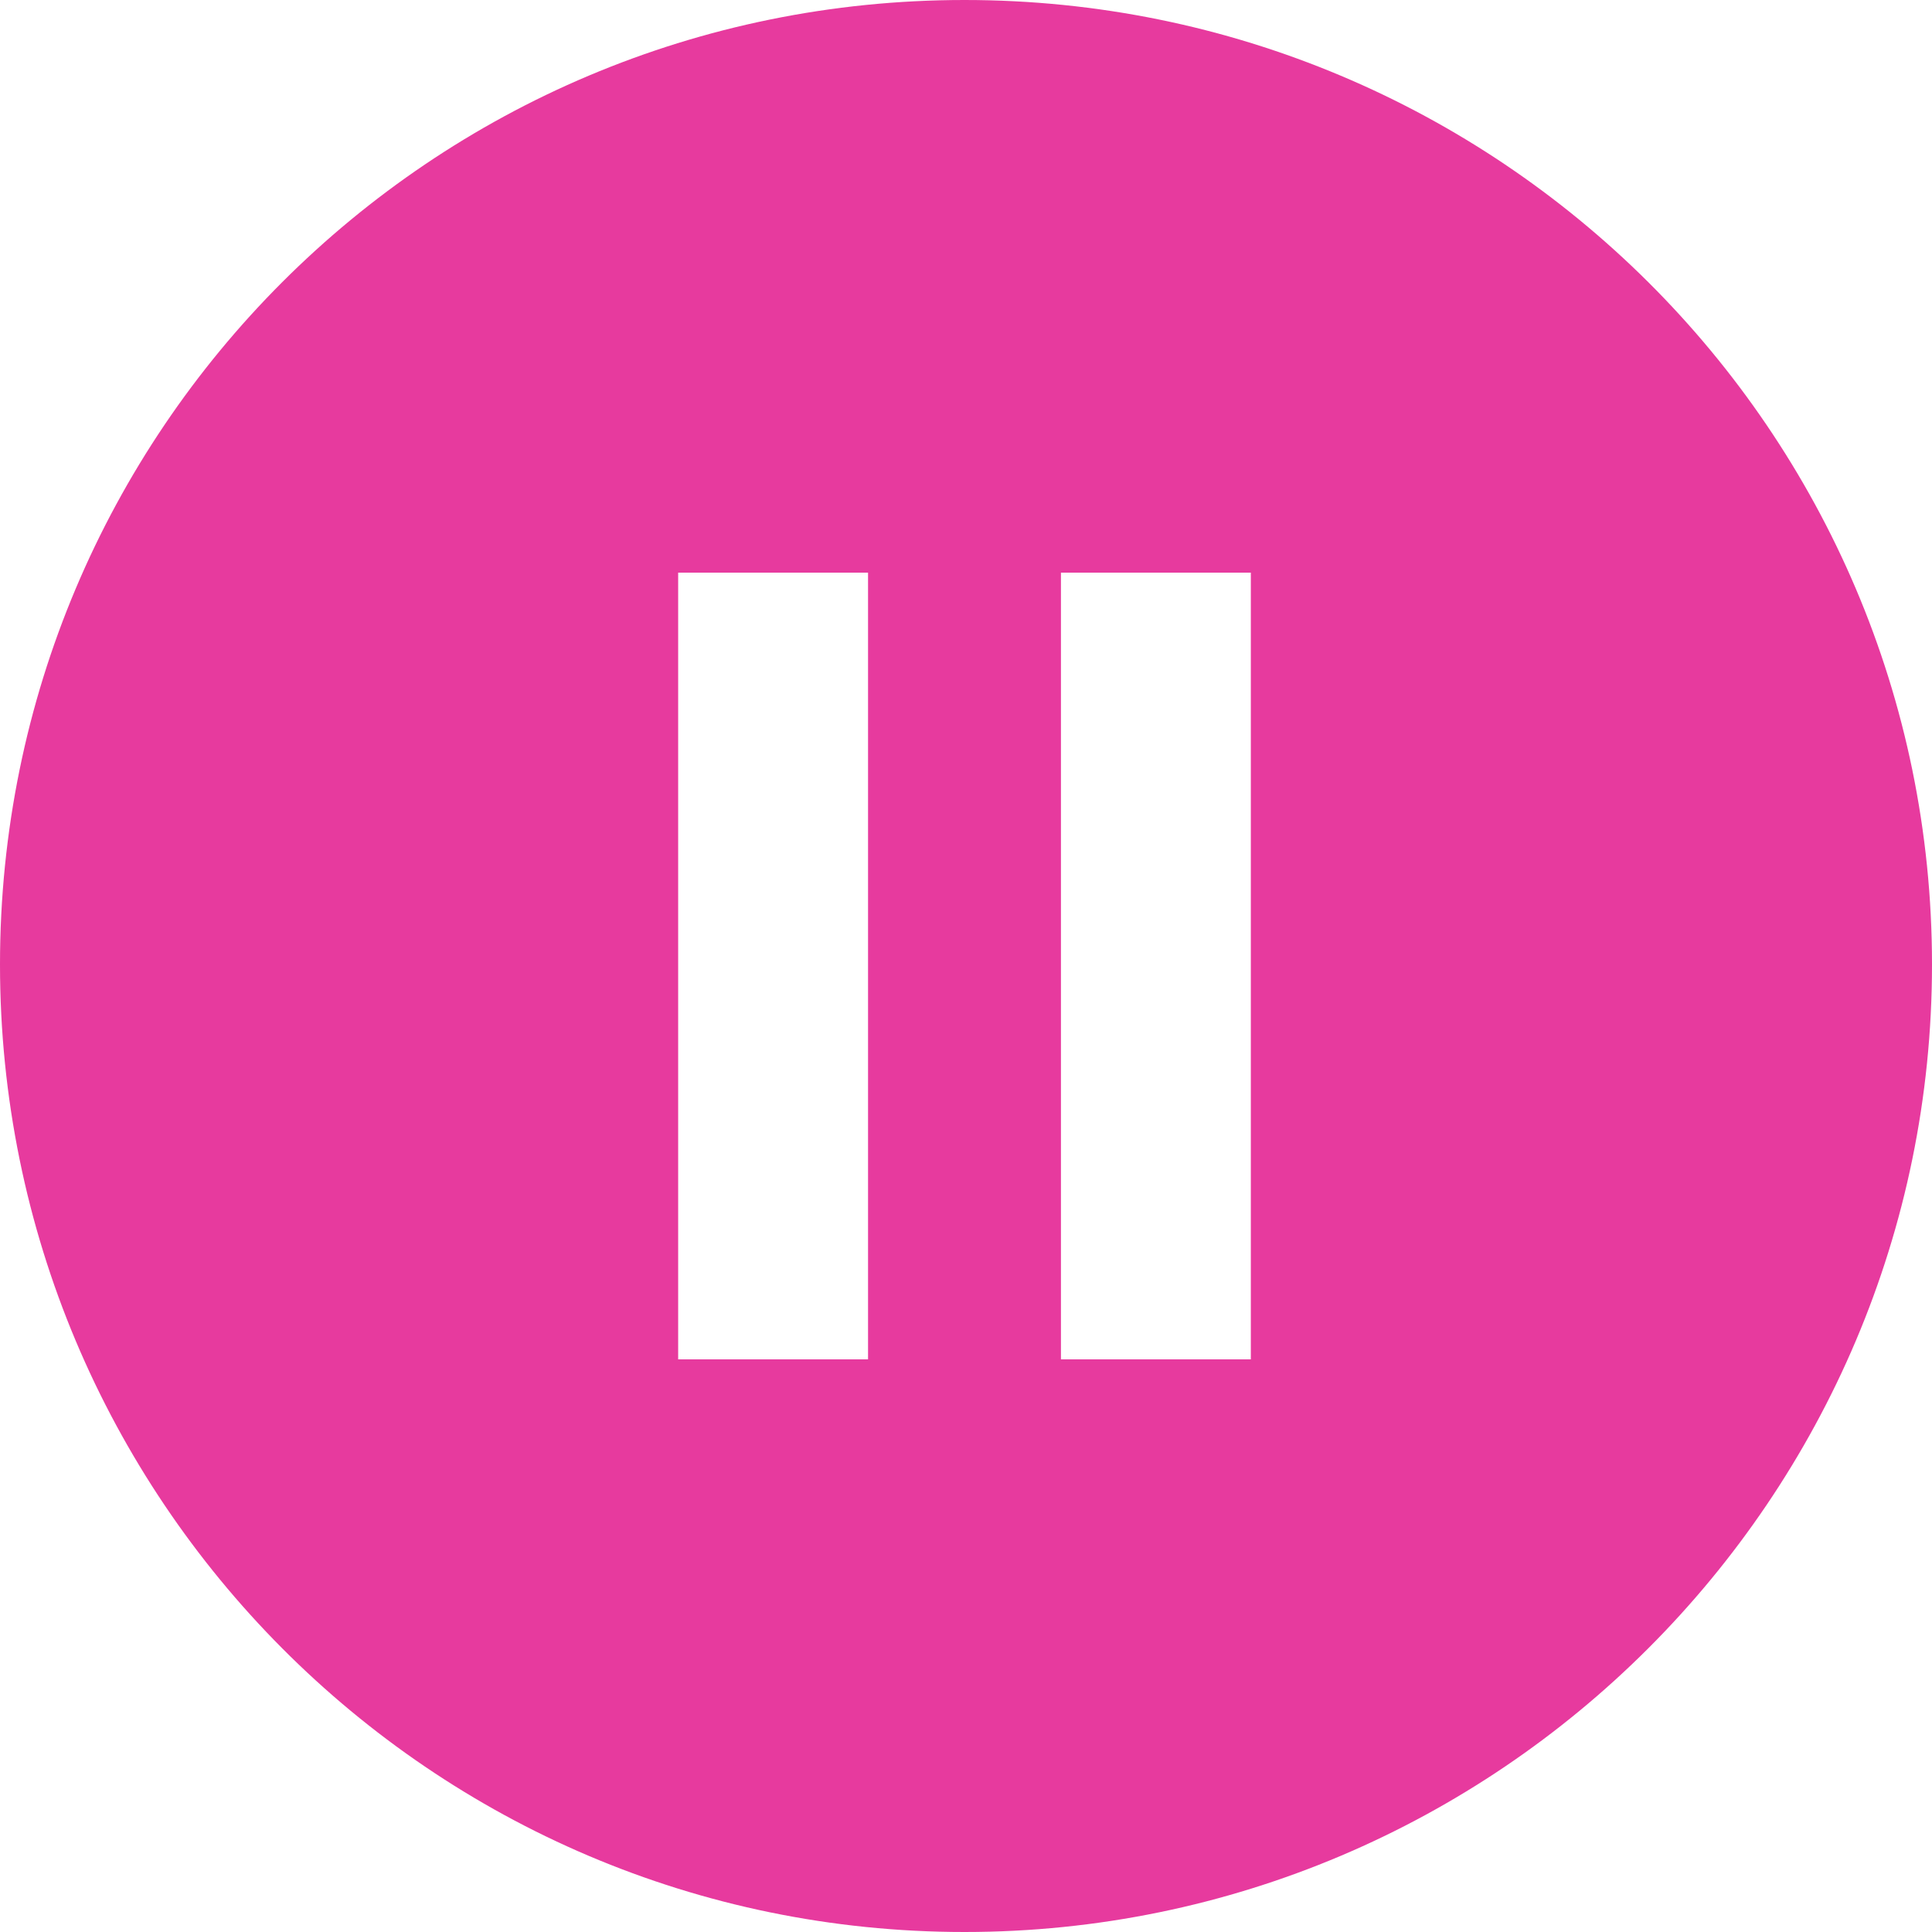 <svg xmlns="http://www.w3.org/2000/svg" xmlns:xlink="http://www.w3.org/1999/xlink" style="isolation:isolate"
     viewBox="0 0 539 539" width="100" height="100">
  <path
    d=" M 269.08 0 C 417.914 0 539 120.245 539 269.08 C 539 417.914 417.914 539 269.08 539 C 120.245 539 0 417.914 0 269.08 C 0 120.245 120.245 0 269.08 0 Z  M 189.197 159.766 L 242.172 159.766 L 242.172 379.234 L 189.197 379.234 L 189.197 159.766 Z  M 295.988 159.766 L 348.963 159.766 L 348.963 379.234 L 295.988 379.234 L 295.988 159.766 Z "
    fill-rule="evenodd" fill="rgb(231,58,158)"/>
</svg>
